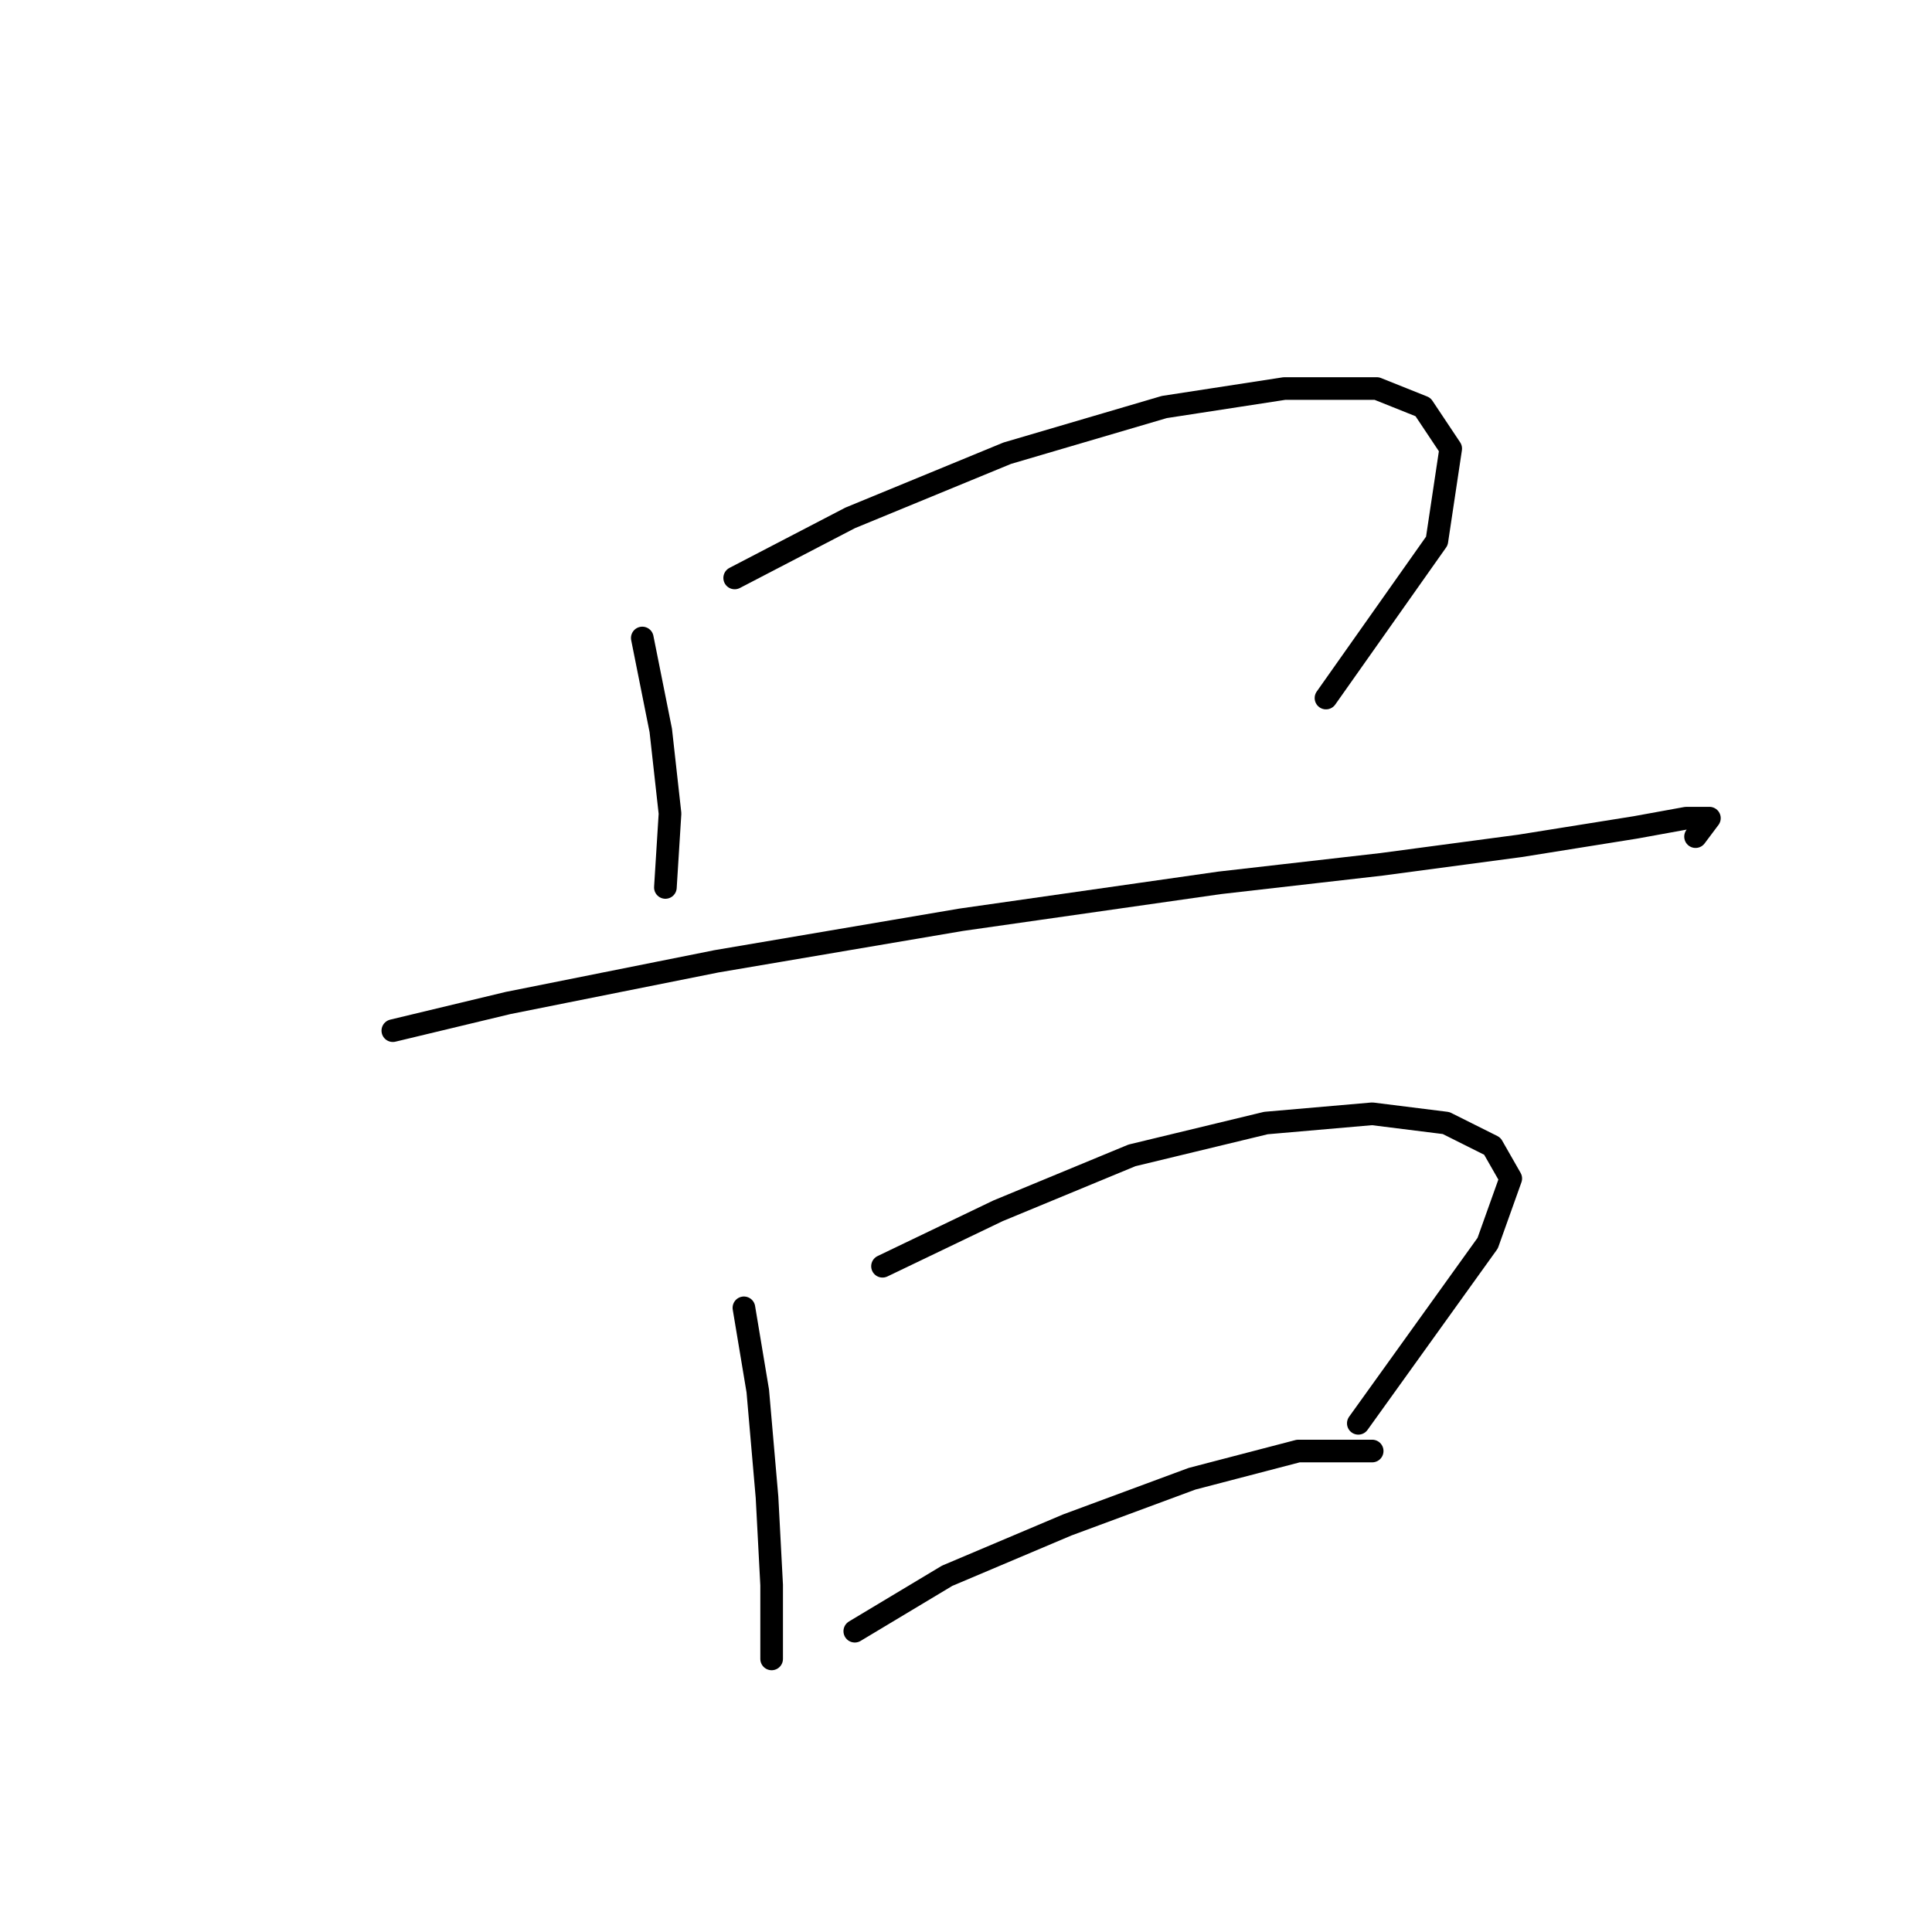 <?xml version="1.0" standalone="no"?>
    <svg width="256" height="256" xmlns="http://www.w3.org/2000/svg" version="1.1">
    <polyline stroke="black" stroke-width="3" stroke-linecap="round" fill="transparent" stroke-linejoin="round" points="85.107 84.537 87.555 96.78 88.78 107.798 88.168 117.591 88.168 117.591 " />
        <polyline stroke="black" stroke-width="3" stroke-linecap="round" fill="transparent" stroke-linejoin="round" points="97.349 76.58 112.652 68.622 133.464 60.053 154.276 53.932 170.191 51.483 182.433 51.483 188.554 53.932 192.227 59.441 190.39 71.683 175.7 92.495 175.7 92.495 " />
        <polyline stroke="black" stroke-width="3" stroke-linecap="round" fill="transparent" stroke-linejoin="round" points="52.053 136.567 67.356 132.894 94.901 127.385 127.343 121.876 161.621 116.979 183.045 114.531 201.408 112.082 216.711 109.634 223.445 108.41 226.505 108.41 224.669 110.858 224.669 110.858 " />
        <polyline stroke="black" stroke-width="3" stroke-linecap="round" fill="transparent" stroke-linejoin="round" points="98.573 173.294 100.41 184.312 101.634 198.39 102.246 210.021 102.246 217.366 102.246 219.814 102.246 219.814 " />
        <polyline stroke="black" stroke-width="3" stroke-linecap="round" fill="transparent" stroke-linejoin="round" points="116.937 167.785 132.24 160.439 149.991 153.094 167.742 148.809 181.821 147.585 191.615 148.809 197.736 151.87 200.184 156.155 197.124 164.724 179.984 188.597 179.984 188.597 " />
        <polyline stroke="black" stroke-width="3" stroke-linecap="round" fill="transparent" stroke-linejoin="round" points="113.264 216.142 125.506 208.796 141.421 202.063 157.948 195.942 172.027 192.269 181.821 192.269 181.821 192.269 " />
        </svg>